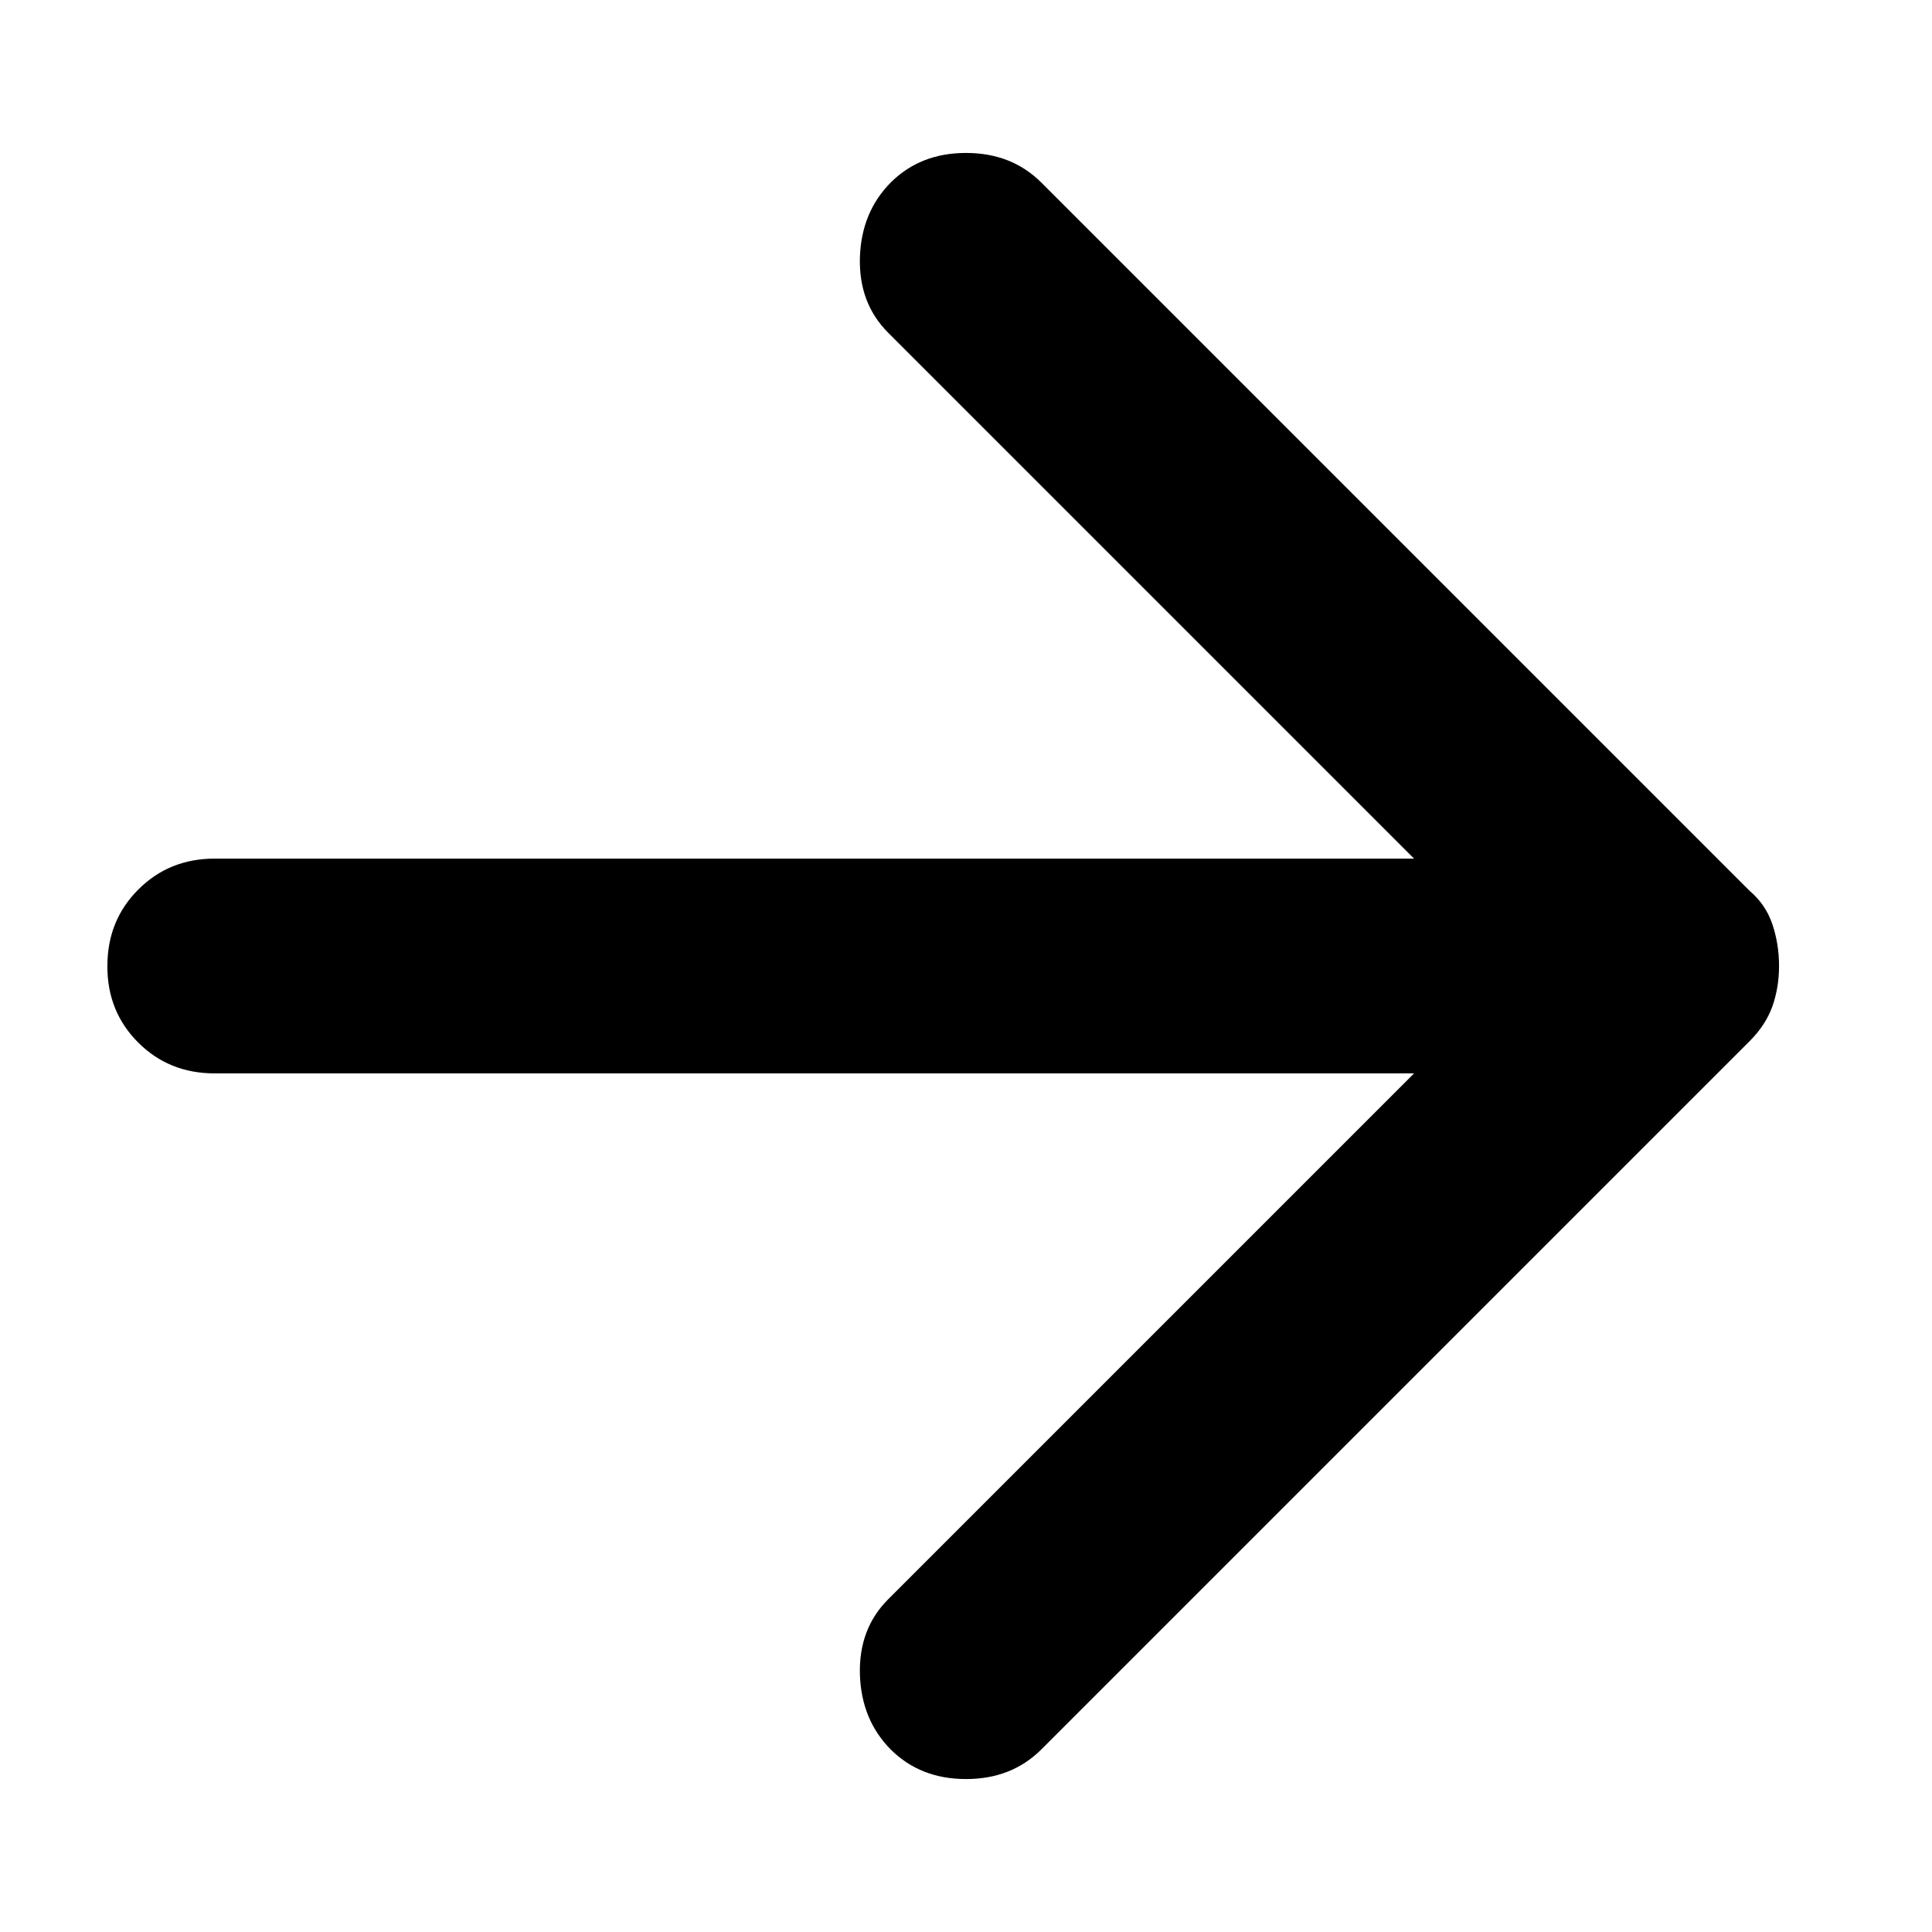 <svg width="12" height="12" viewBox="0 0 12 12" fill="none" xmlns="http://www.w3.org/2000/svg">
<path d="M5.533 10.867C5.411 10.744 5.347 10.589 5.341 10.4C5.336 10.211 5.394 10.056 5.517 9.933L8.783 6.667H1.333C1.144 6.667 0.986 6.603 0.858 6.475C0.73 6.347 0.666 6.188 0.667 6C0.667 5.811 0.731 5.653 0.859 5.525C0.987 5.397 1.145 5.333 1.333 5.333H8.783L5.517 2.067C5.394 1.944 5.336 1.789 5.341 1.6C5.347 1.411 5.411 1.256 5.533 1.133C5.656 1.011 5.811 0.95 6 0.95C6.189 0.95 6.344 1.011 6.467 1.133L10.867 5.533C10.933 5.589 10.981 5.658 11.009 5.742C11.037 5.826 11.05 5.912 11.05 6C11.05 6.089 11.036 6.172 11.009 6.25C10.981 6.328 10.934 6.4 10.867 6.467L6.467 10.867C6.344 10.989 6.189 11.05 6 11.05C5.811 11.05 5.656 10.989 5.533 10.867Z" fill="black"/>
</svg>
